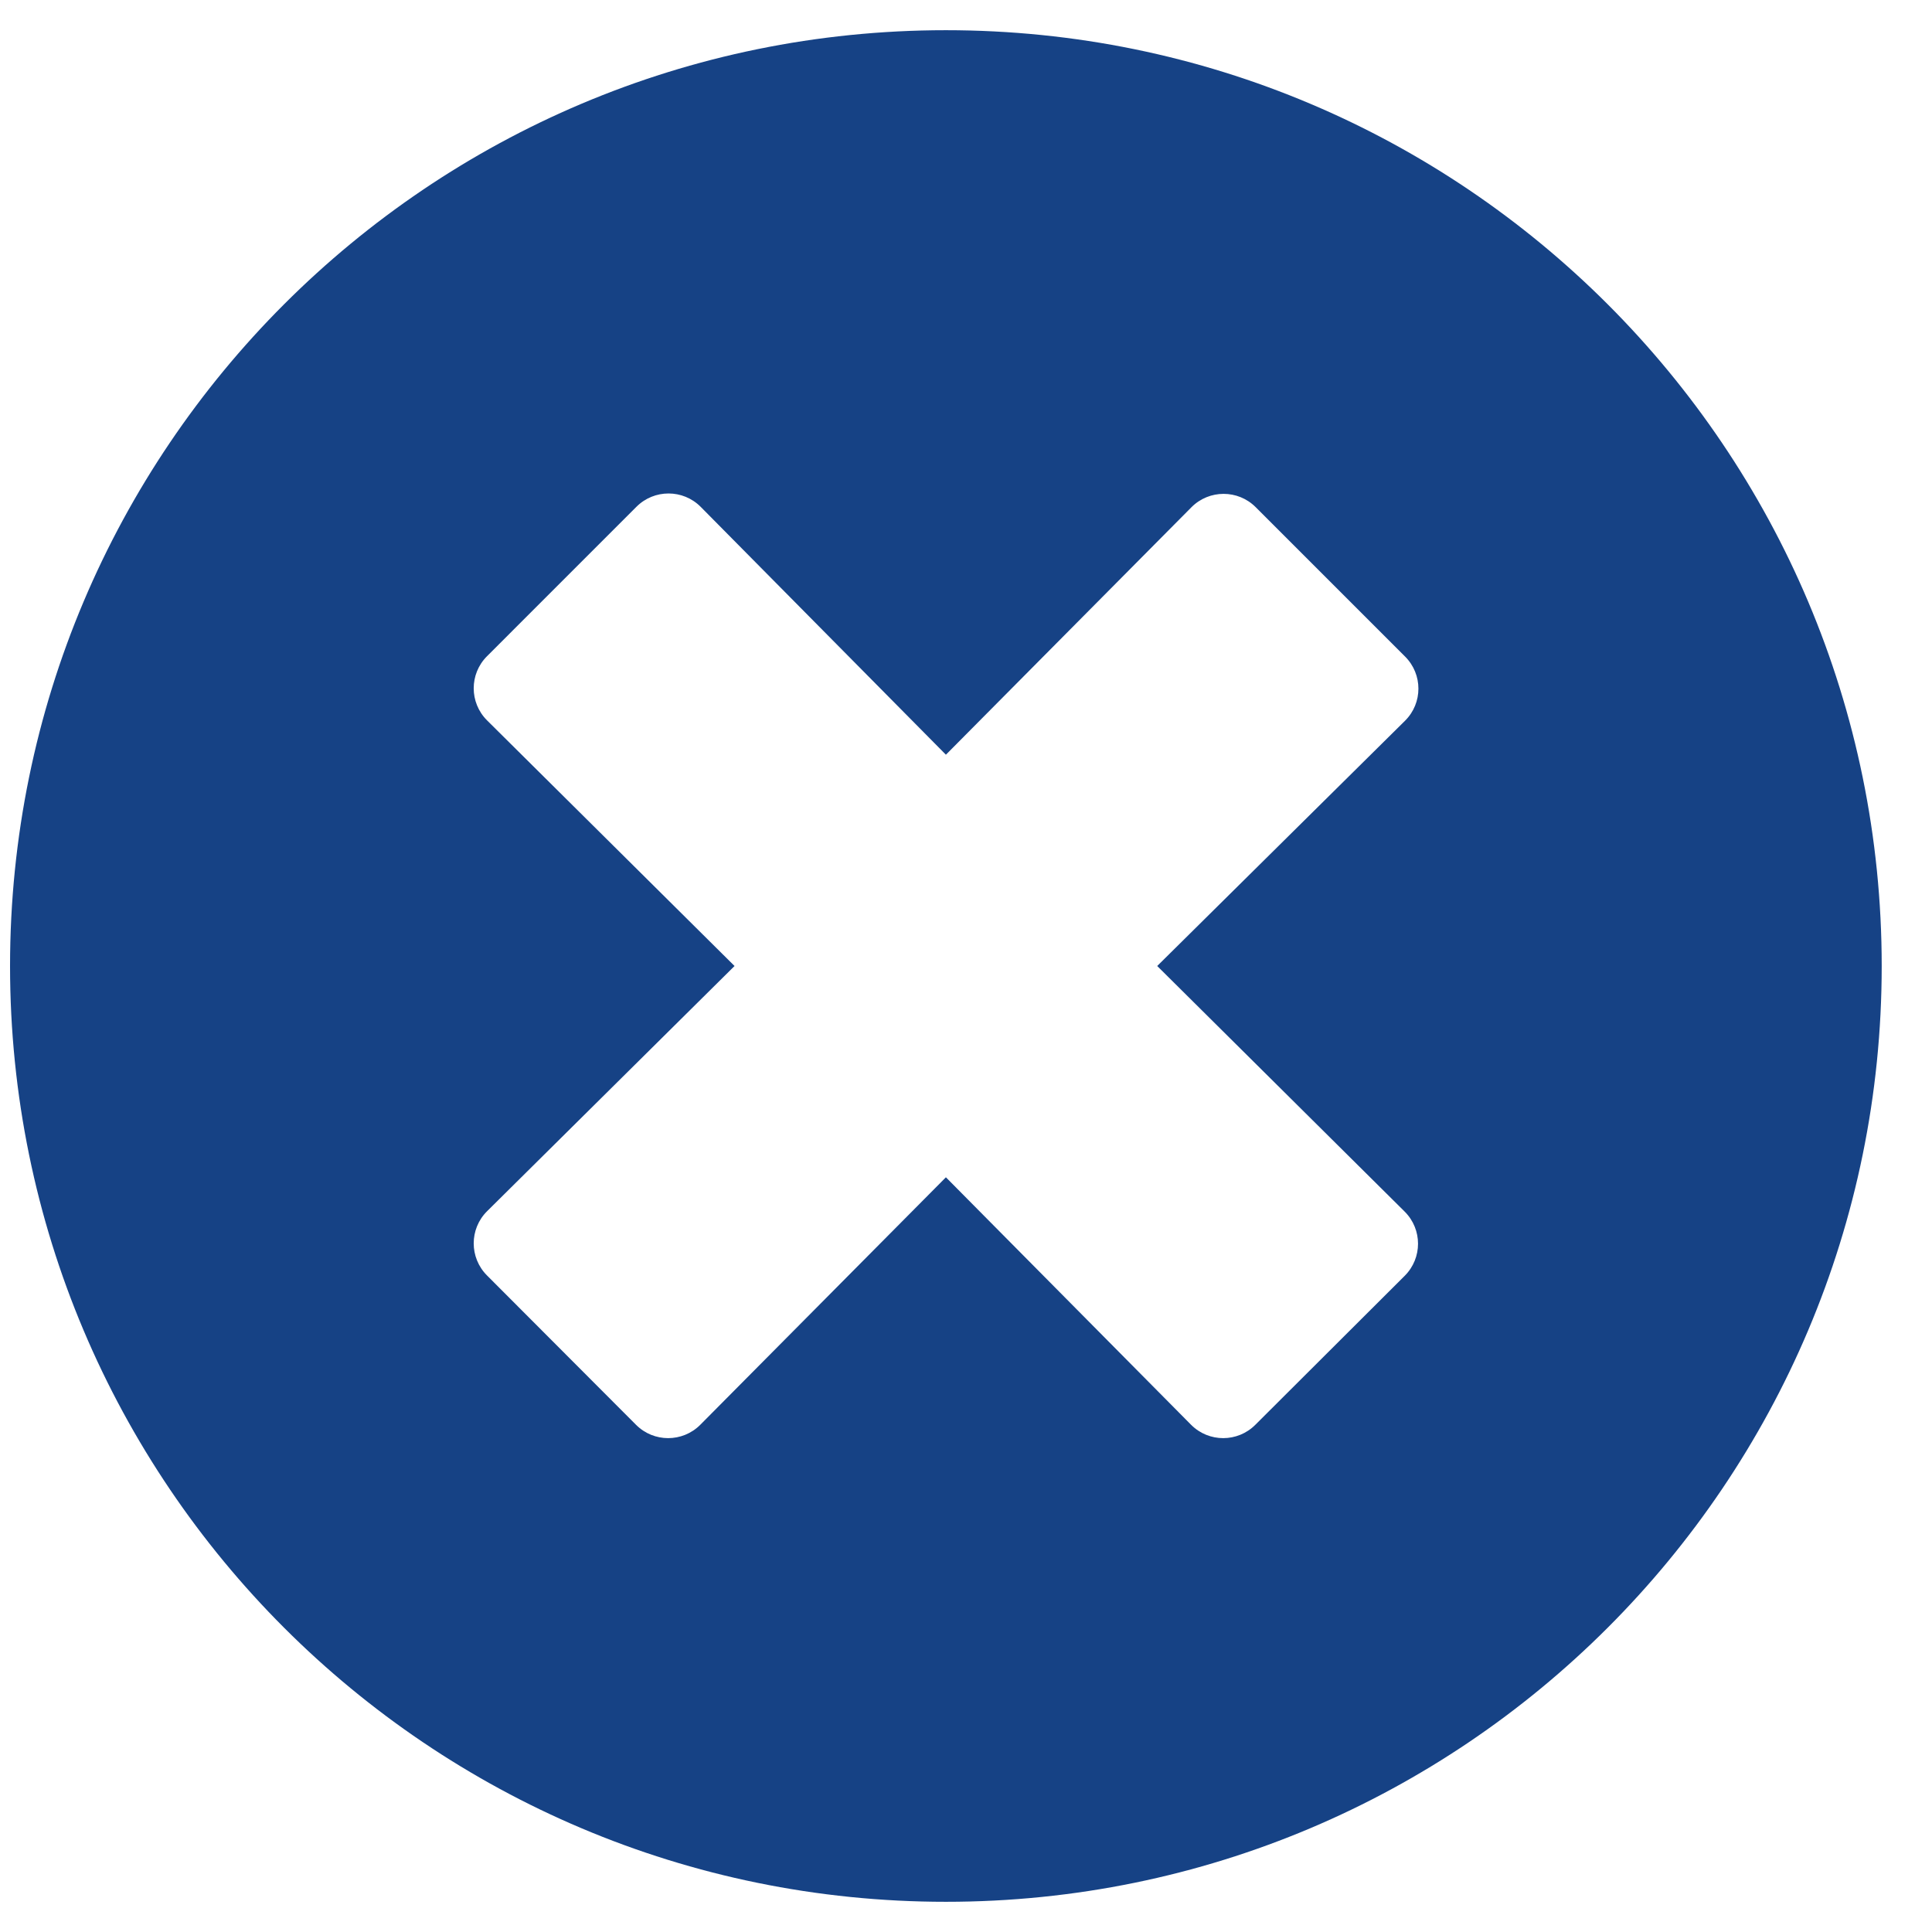 <svg width="30" height="30" viewBox="0 0 30 30" fill="none" xmlns="http://www.w3.org/2000/svg">
<path d="M14.688 0.469C6.66 0.469 0.156 6.973 0.156 15C0.156 23.027 6.66 29.531 14.688 29.531C22.715 29.531 29.219 23.027 29.219 15C29.219 6.973 22.715 0.469 14.688 0.469ZM21.812 18.814C22.088 19.09 22.088 19.535 21.812 19.811L19.492 22.125C19.217 22.4 18.771 22.4 18.496 22.125L14.688 18.281L10.873 22.125C10.598 22.4 10.152 22.4 9.877 22.125L7.562 19.805C7.287 19.529 7.287 19.084 7.562 18.809L11.406 15L7.562 11.185C7.287 10.91 7.287 10.465 7.562 10.19L9.883 7.869C10.158 7.594 10.604 7.594 10.879 7.869L14.688 11.719L18.502 7.875C18.777 7.6 19.223 7.6 19.498 7.875L21.818 10.195C22.094 10.471 22.094 10.916 21.818 11.191L17.969 15L21.812 18.814Z" fill="#164285"/>
</svg>

